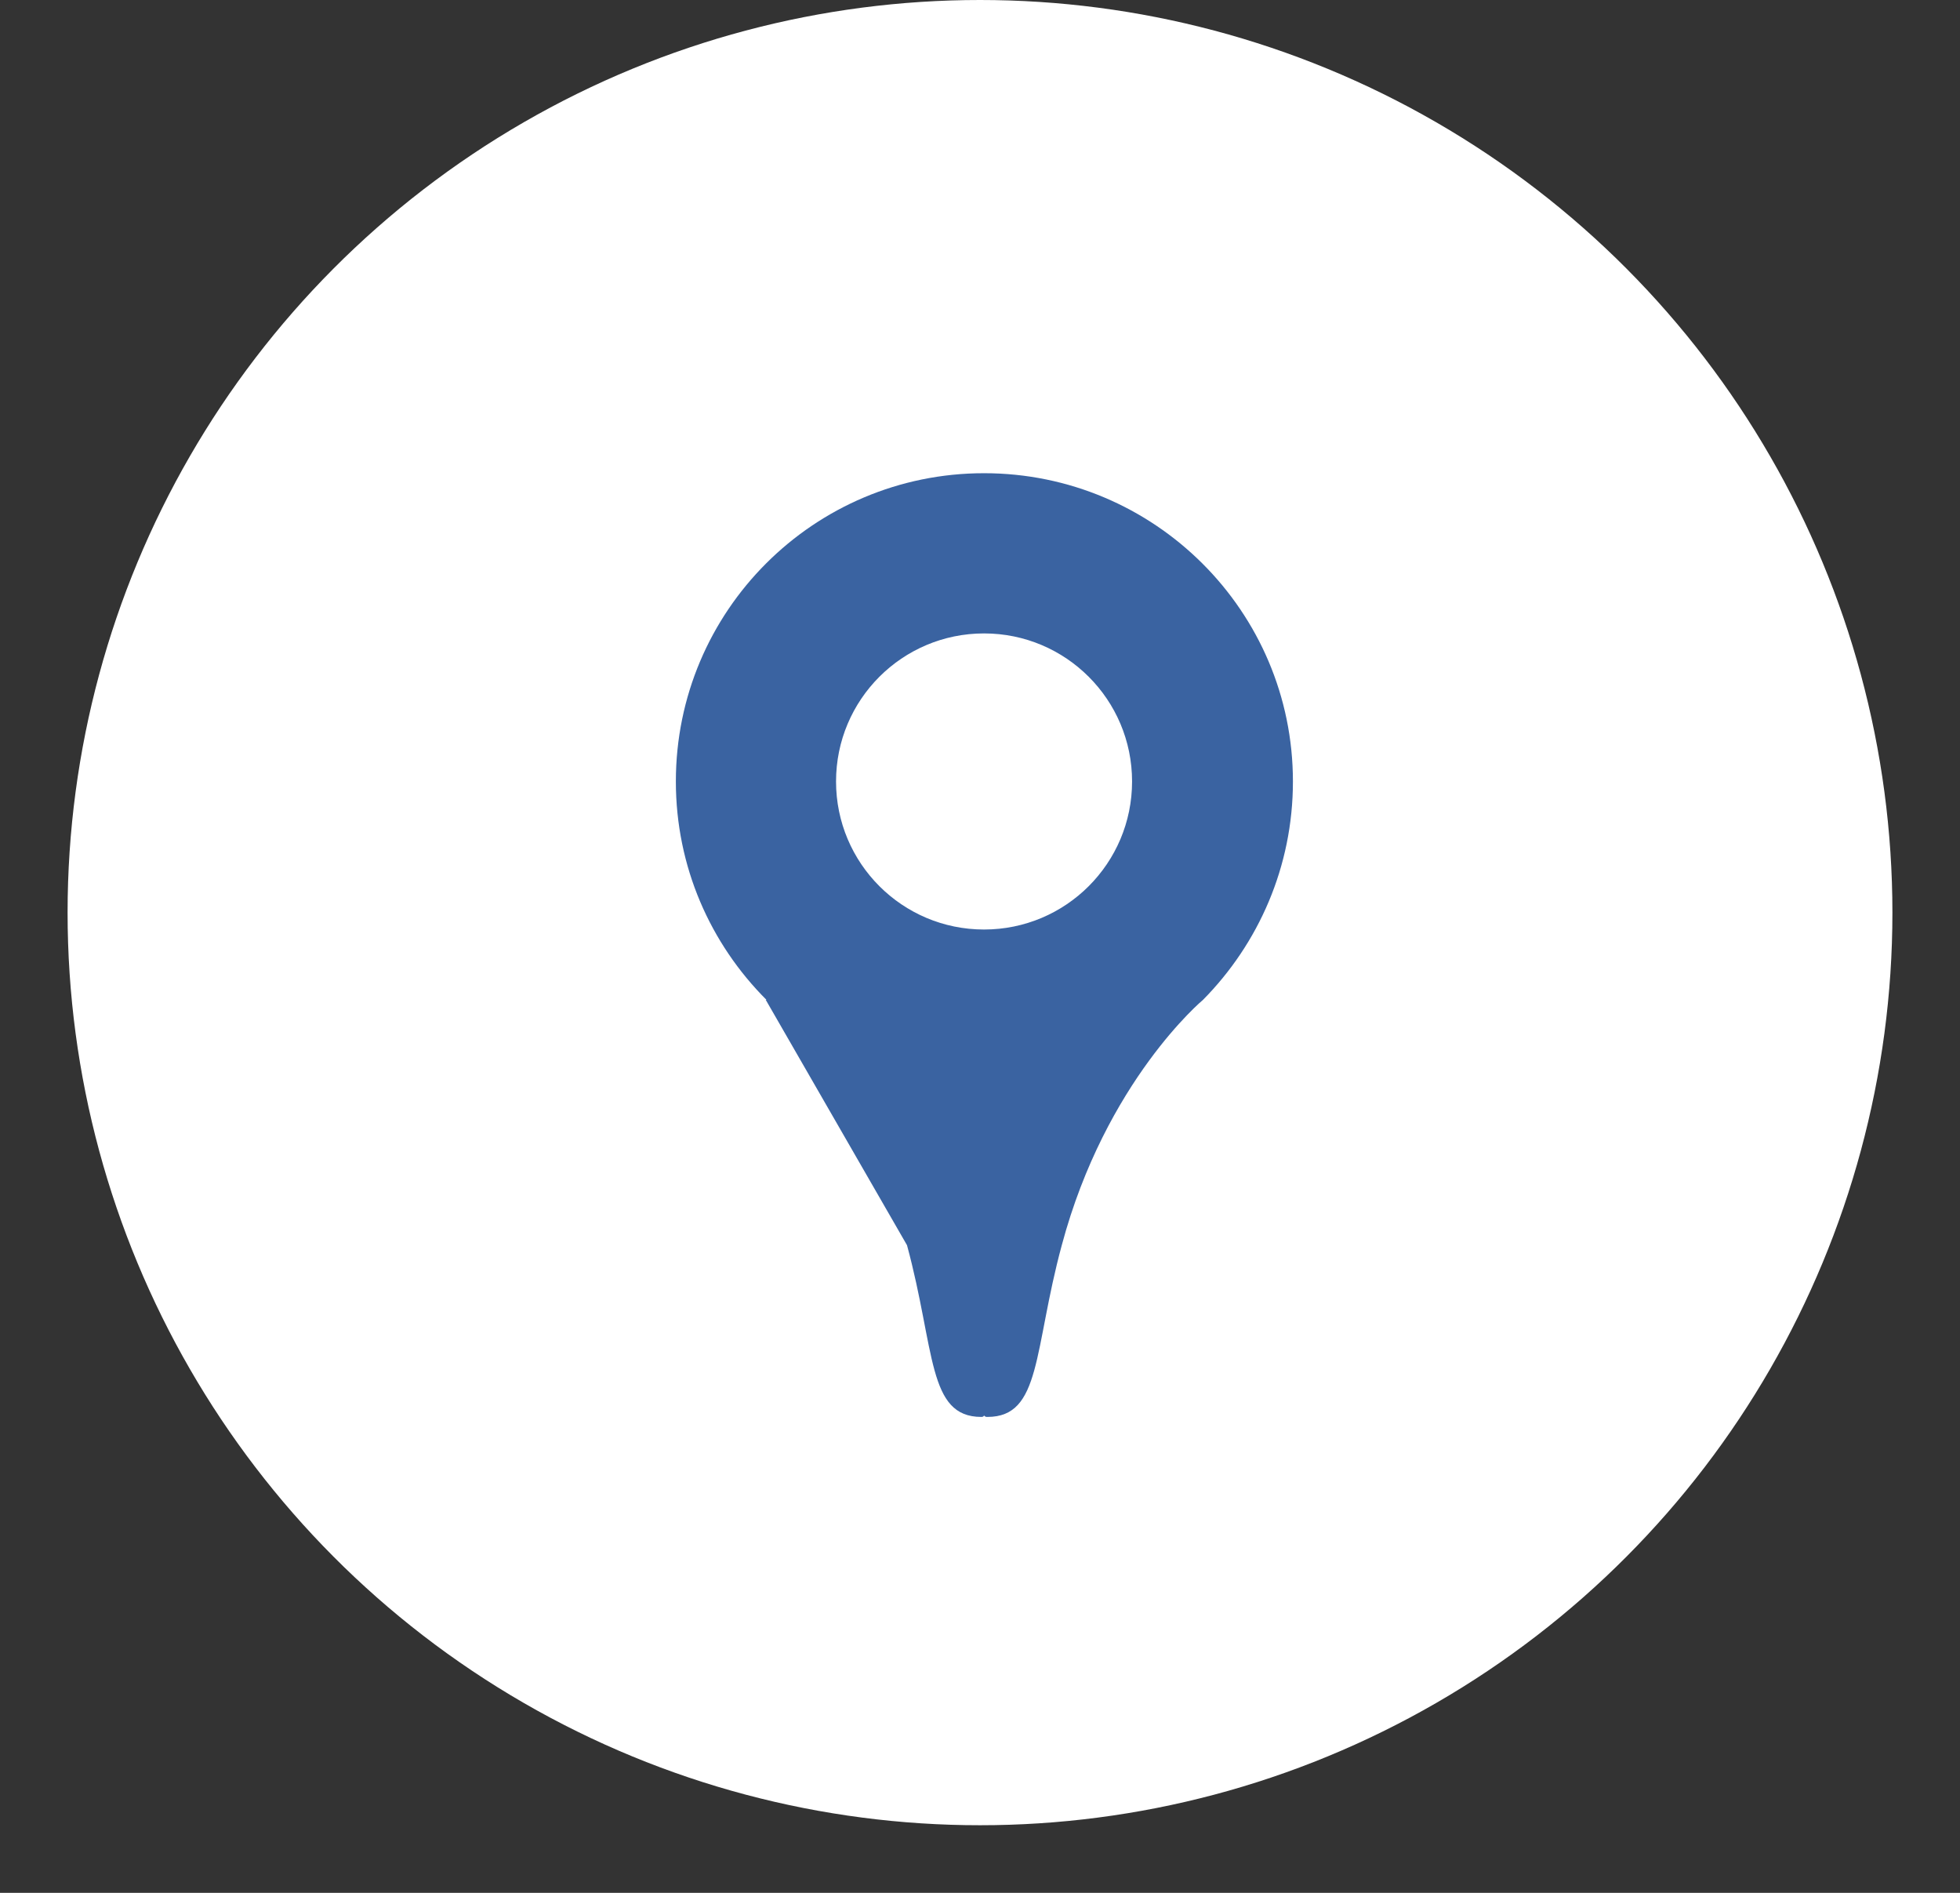 <?xml version="1.0" encoding="utf-8"?>
<svg xmlns="http://www.w3.org/2000/svg"
	xmlns:xlink="http://www.w3.org/1999/xlink"
	width="29px" height="28px" viewBox="0 0 29 28">
<rect x="0" y="0" width="29" height="28" fill="#333333" stroke="none"/>
<circle cx="14.50" cy="13.50" r="13.50" fill="rgb(255,255,255)"/><path fillRule="evenodd" d="M 17.8 14.79C 17.8 14.79 17.8 14.79 17.8 14.79 17.8 14.79 16.36 15.99 15.71 18.42 15.29 19.97 15.41 20.96 14.61 20.96 14.59 20.96 14.58 20.96 14.56 20.94 14.55 20.96 14.53 20.96 14.52 20.96 13.72 20.96 13.84 19.97 13.42 18.42 13.42 18.42 11.33 14.79 11.33 14.79 11.33 14.79 11.34 14.79 11.34 14.79 10.51 13.96 10 12.82 10 11.56 10 9.04 12.04 7 14.56 7 17.08 7 19.13 9.04 19.13 11.56 19.13 12.82 18.62 13.96 17.8 14.79ZM 14.56 9.37C 13.35 9.37 12.37 10.35 12.37 11.56 12.37 12.77 13.35 13.75 14.56 13.75 15.77 13.75 16.75 12.77 16.75 11.56 16.75 10.35 15.77 9.37 14.56 9.37Z" fill="rgb(58,99,161)"/></svg>